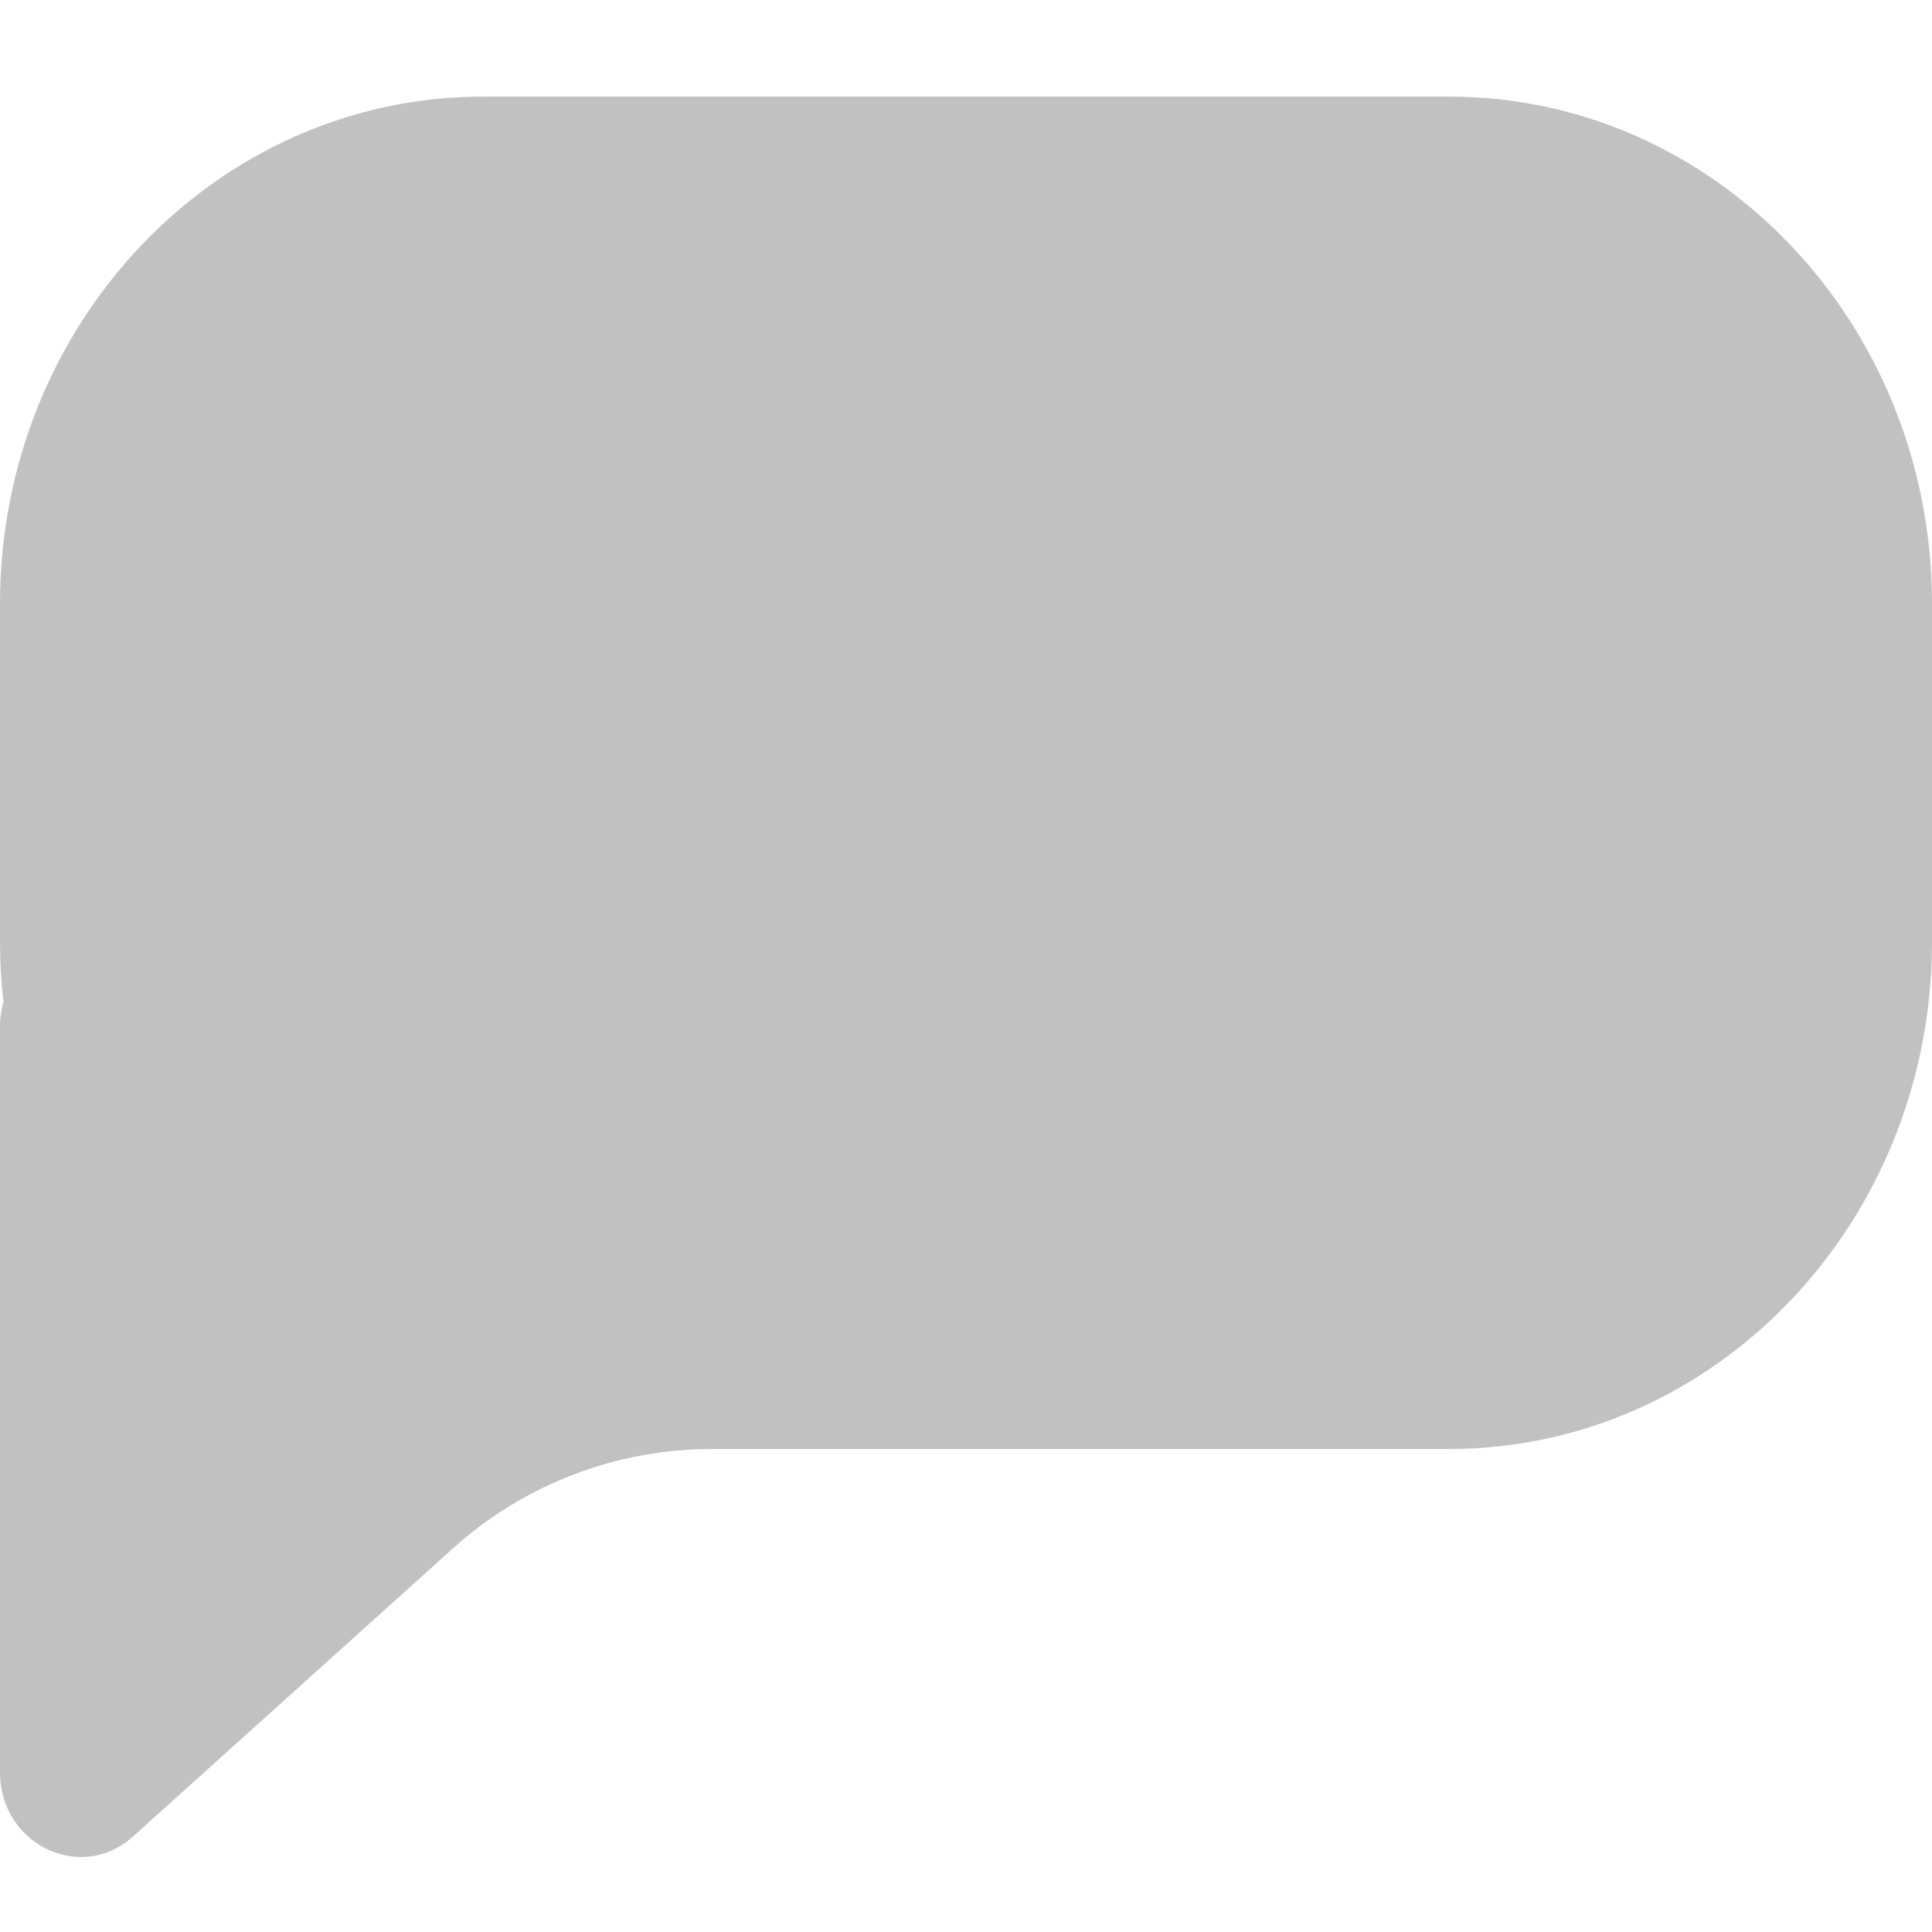 <svg width="10" height="10" viewBox="0 0 10 10" fill="none" xmlns="http://www.w3.org/2000/svg">
<path d="M2.5 0.5C1.12 0.5 0 1.675 0 3.125V4.875C0 4.98 0.006 5.084 0.018 5.186C0.006 5.226 0 5.268 0 5.312V9.173C0 9.547 0.418 9.749 0.688 9.506L2.346 8.013C2.713 7.683 3.19 7.5 3.684 7.5H7.5C8.881 7.5 10 6.325 10 4.875V3.125C10 1.675 8.881 0.5 7.5 0.5H2.5Z" fill="#C1C1C1"/>
</svg>
